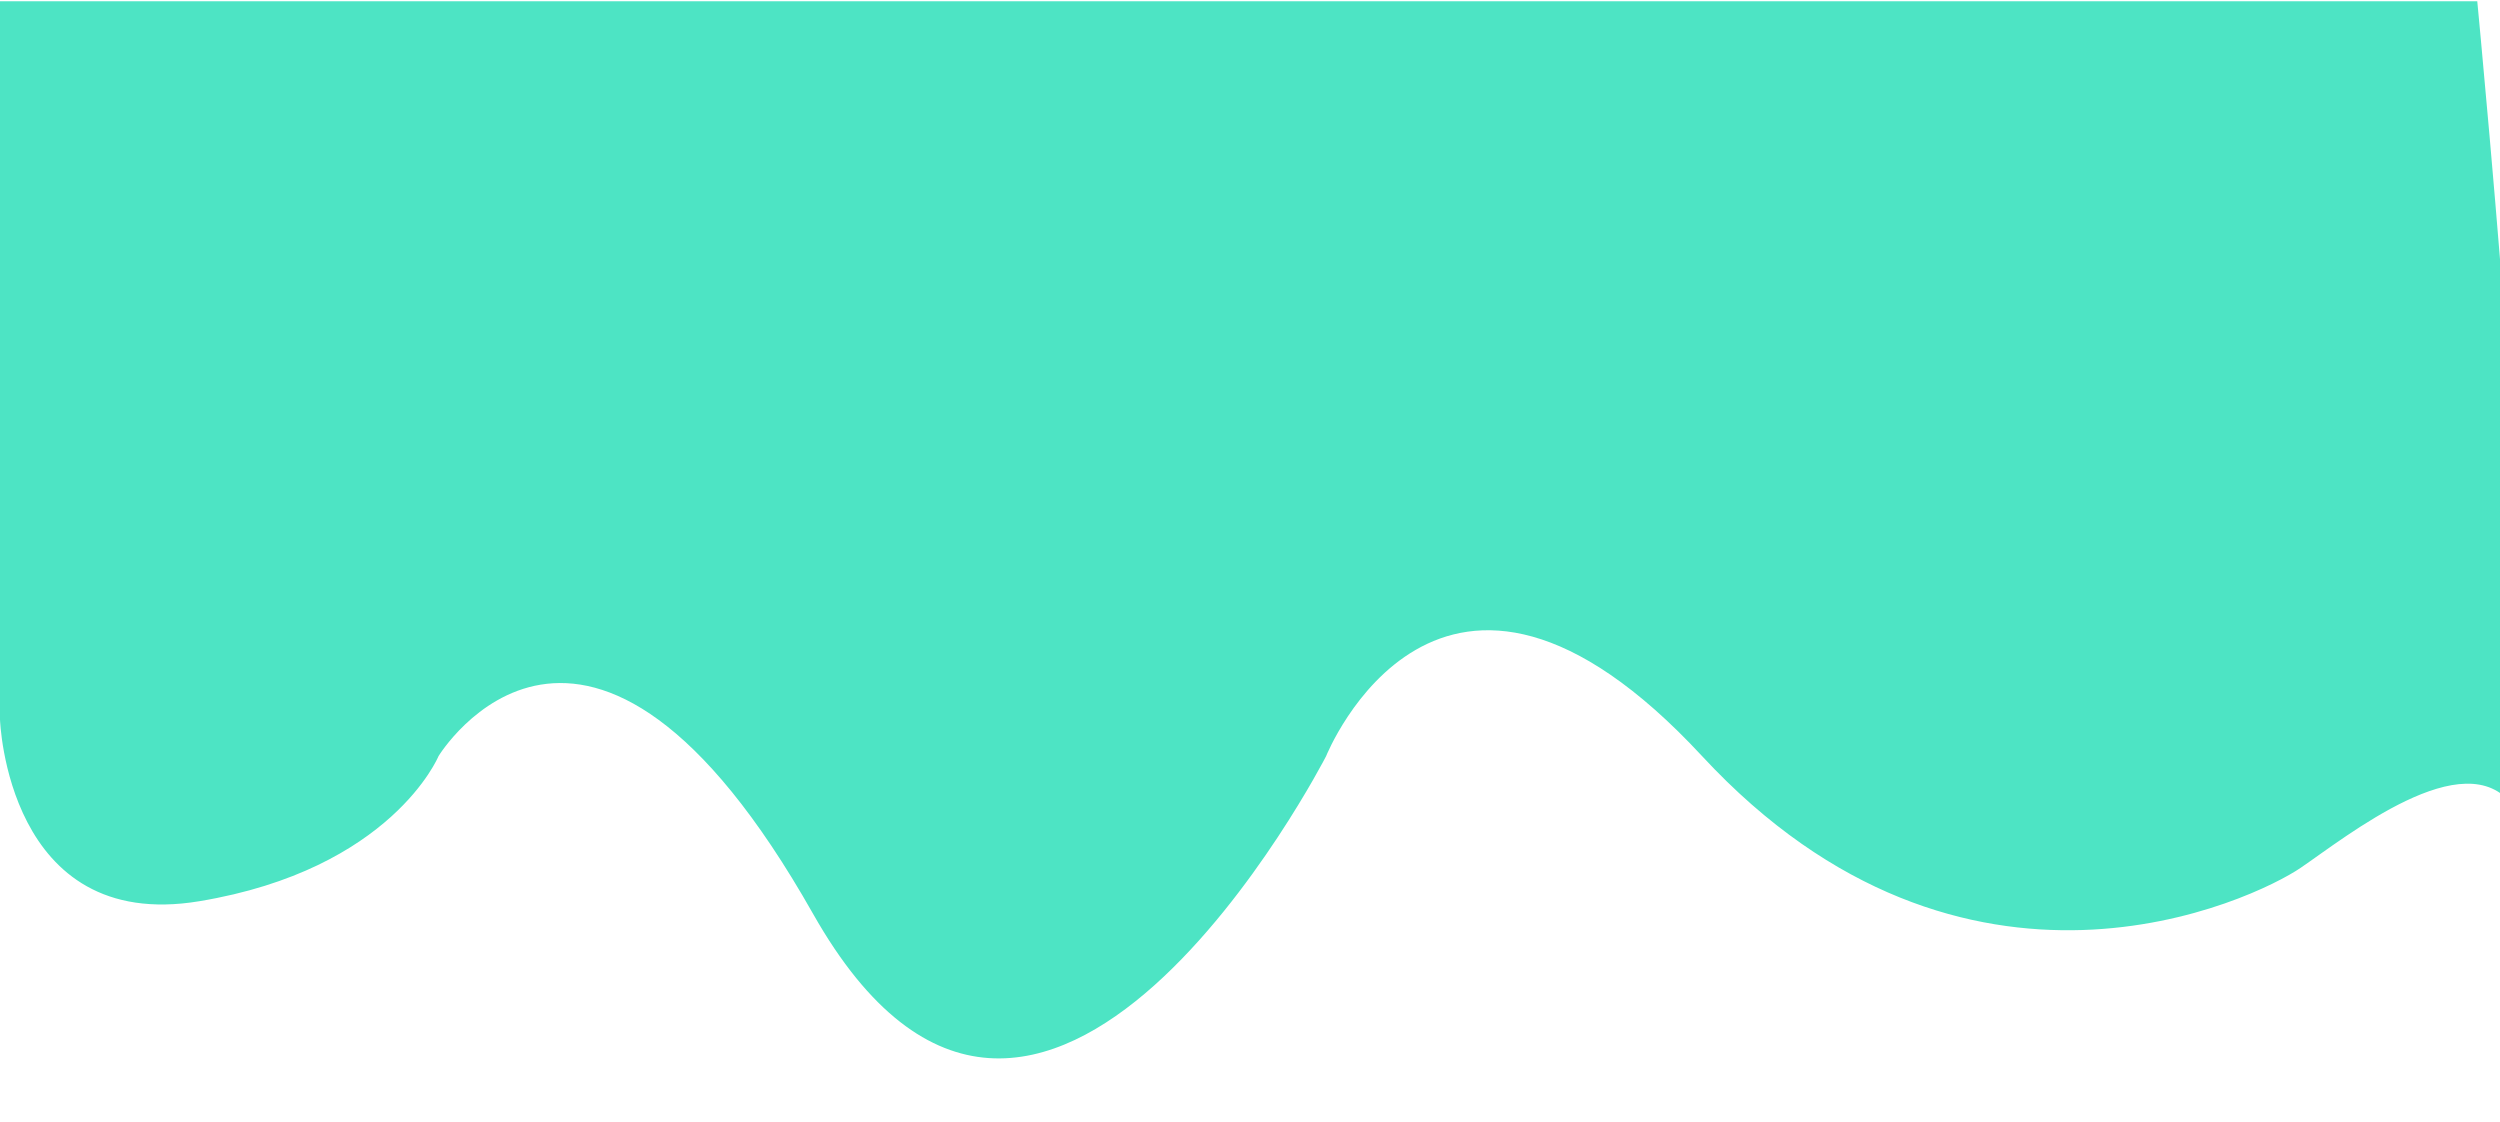 <svg xmlns="http://www.w3.org/2000/svg" xmlns:xlink="http://www.w3.org/1999/xlink" width="798" height="358" viewBox="0 0 798 358">
  <defs>
    <clipPath id="clip-Artboard_1">
      <rect width="798" height="358"/>
    </clipPath>
  </defs>
  <g id="Artboard_1" data-name="Artboard – 1" clip-path="url(#clip-Artboard_1)">
    <path id="Path_286" data-name="Path 286" d="M4148-79.836V95.421s2.135,68.246,63.6,58.041,76.369-46.3,76.369-46.3,47.176-77.647,119.528,50.258,163.79-50.258,163.79-50.258,36.179-90.447,120.042,0,176.348,45.631,191,35.664,52.513-40.48,67.773-19.908-11.356-256.723-11.356-256.723H4148Z" transform="translate(-4148 134.212)" fill="#4de4c4"/>
  </g>
</svg>
